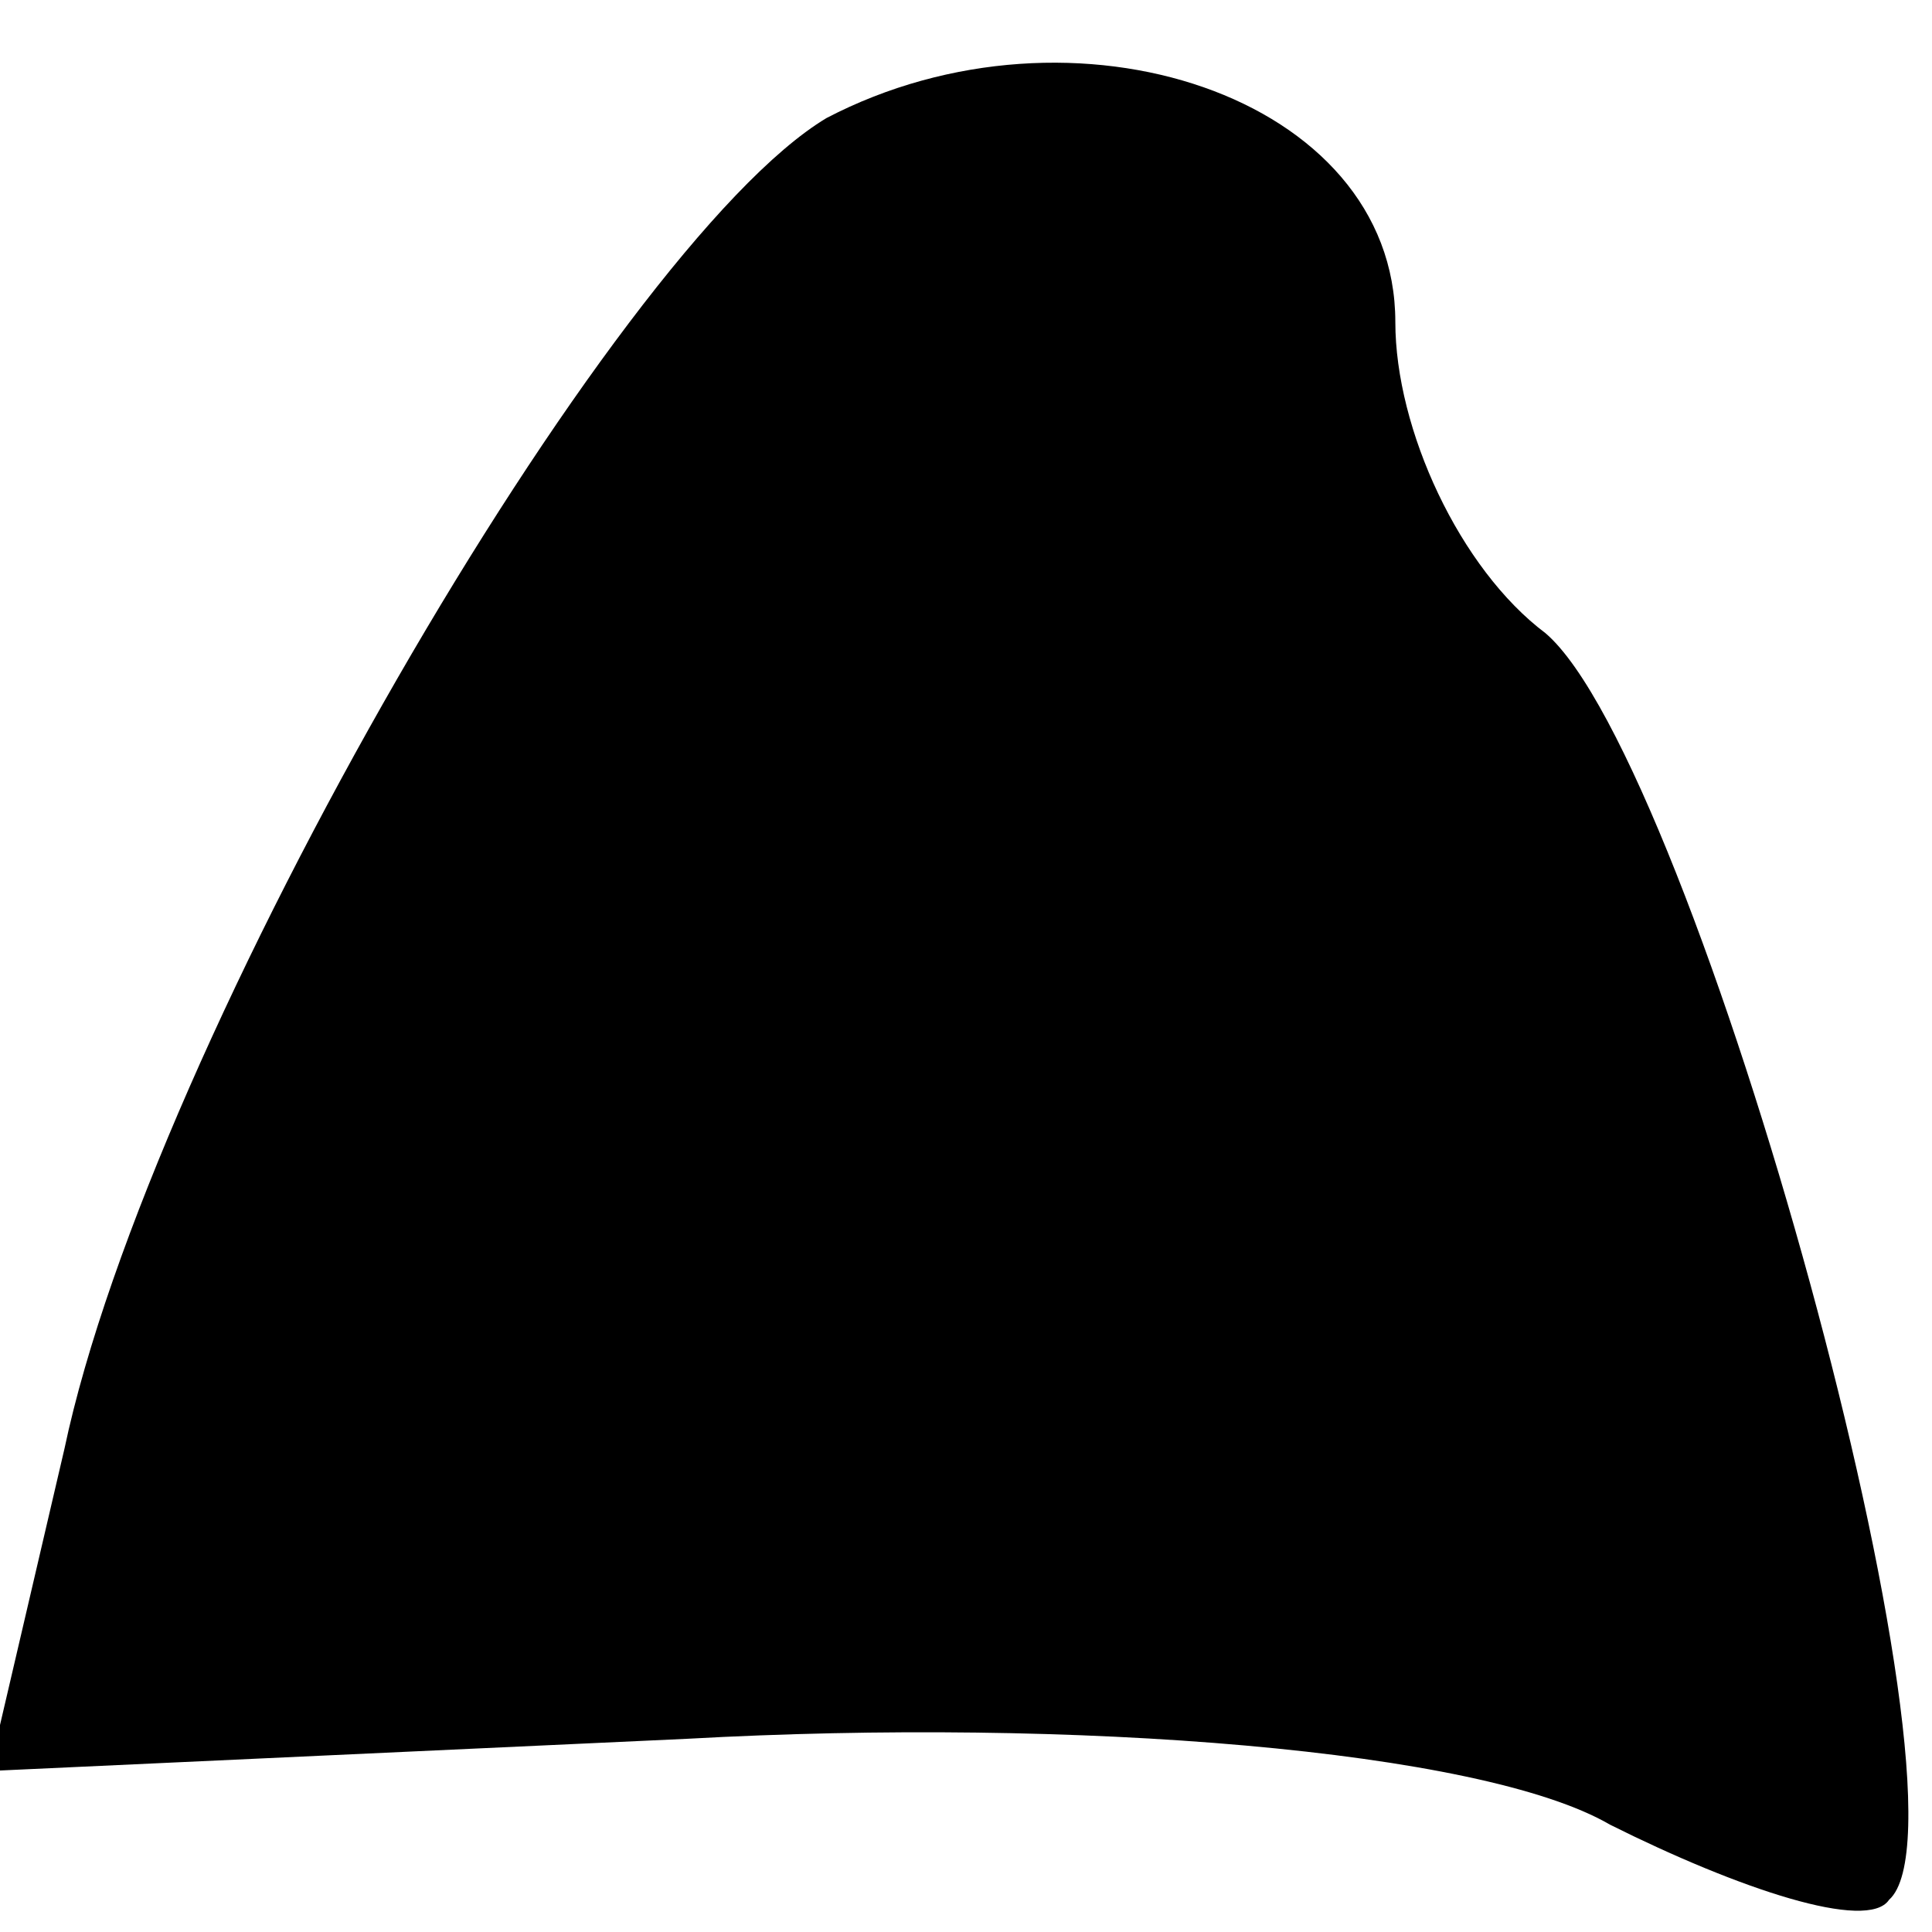 <?xml version="1.0" standalone="no"?>
<!DOCTYPE svg PUBLIC "-//W3C//DTD SVG 20010904//EN"
 "http://www.w3.org/TR/2001/REC-SVG-20010904/DTD/svg10.dtd">
<svg version="1.0" xmlns="http://www.w3.org/2000/svg"
 width="18pt" height="18pt" viewBox="0 0 18 18"
 preserveAspectRatio="xMidYMid meet">
<g transform="translate(0,18) scale(0.1,-0.1)"
fill="#000000" stroke="none">
<path fill="#000000" stroke="none" d="M77 169 c-20 -12 -63 -86 -71 -124 l-7
-30 65 3 c36 2 74 -1 86 -8 12 -6 24 -10 26 -7 9 8 -18 106 -32 118 -8 6 -14
19 -14 29 0 21 -30 31 -53 19z"/>
</g>
</svg>
